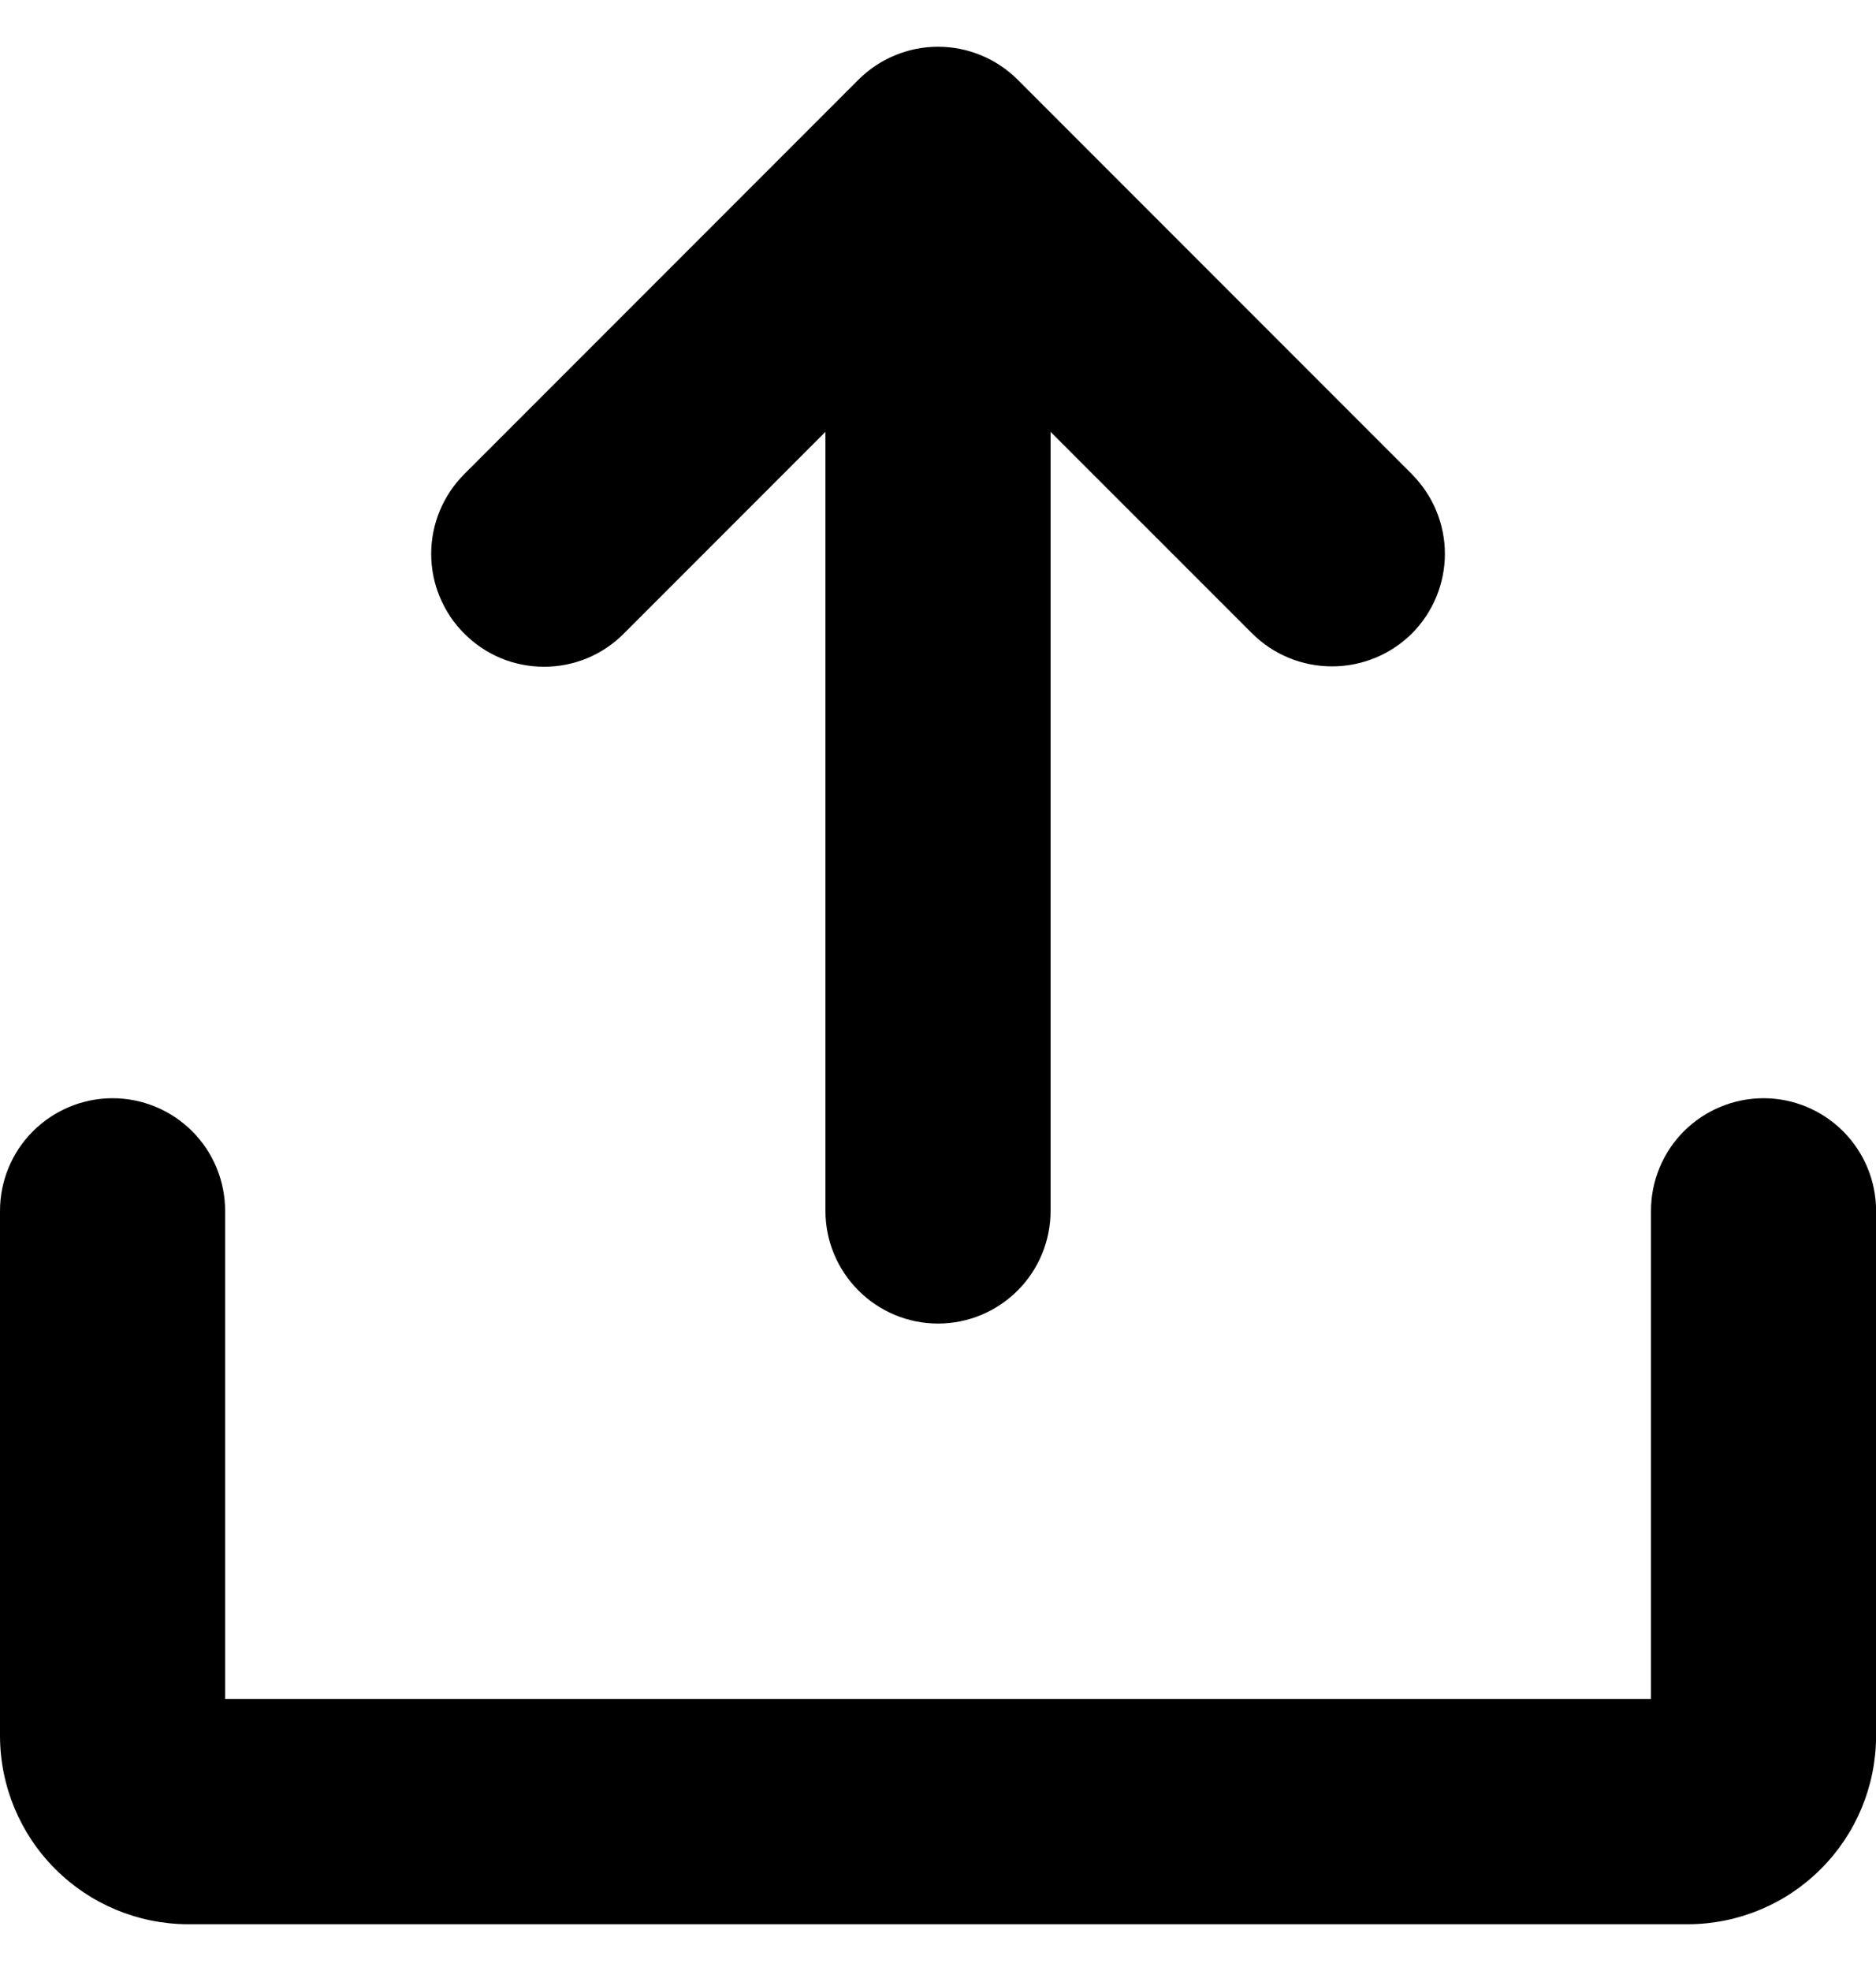 <svg width="20" height="21" viewBox="0 0 20 21" fill="none" xmlns="http://www.w3.org/2000/svg">
<path d="M4.95 6.751C4.838 6.64 4.75 6.507 4.689 6.361C4.628 6.216 4.597 6.059 4.597 5.901C4.597 5.743 4.628 5.587 4.689 5.441C4.75 5.295 4.838 5.163 4.95 5.051L9.15 0.851C9.262 0.739 9.394 0.65 9.54 0.59C9.686 0.529 9.842 0.498 10 0.498C10.158 0.498 10.315 0.529 10.461 0.59C10.607 0.65 10.739 0.739 10.851 0.851L15.051 5.051C15.162 5.163 15.251 5.295 15.312 5.441C15.372 5.587 15.404 5.743 15.404 5.901C15.404 6.059 15.372 6.216 15.312 6.361C15.251 6.507 15.162 6.64 15.051 6.751C14.824 6.975 14.519 7.1 14.201 7.1C13.882 7.1 13.577 6.975 13.351 6.751L11.2 4.601V12.902C11.2 13.22 11.074 13.525 10.849 13.75C10.624 13.975 10.319 14.102 10 14.102C9.682 14.102 9.377 13.975 9.152 13.75C8.927 13.525 8.8 13.22 8.8 12.902V4.601L6.65 6.751C6.539 6.863 6.406 6.952 6.26 7.013C6.115 7.073 5.958 7.104 5.8 7.104C5.642 7.104 5.486 7.073 5.34 7.013C5.194 6.952 5.062 6.863 4.95 6.751ZM18.801 11.701C18.483 11.701 18.177 11.828 17.952 12.053C17.727 12.278 17.601 12.583 17.601 12.902V18.102H2.4V12.902C2.4 12.583 2.274 12.278 2.049 12.053C1.824 11.828 1.518 11.701 1.2 11.701C0.882 11.701 0.577 11.828 0.351 12.053C0.126 12.278 0 12.583 0 12.902V18.502C0.003 19.032 0.214 19.539 0.589 19.913C0.963 20.288 1.47 20.499 2 20.502H18.001C18.53 20.499 19.038 20.288 19.412 19.913C19.787 19.539 19.998 19.032 20.001 18.502V12.902C20.001 12.583 19.874 12.278 19.649 12.053C19.424 11.828 19.119 11.701 18.801 11.701Z" fill="currentColor"/>
</svg>
